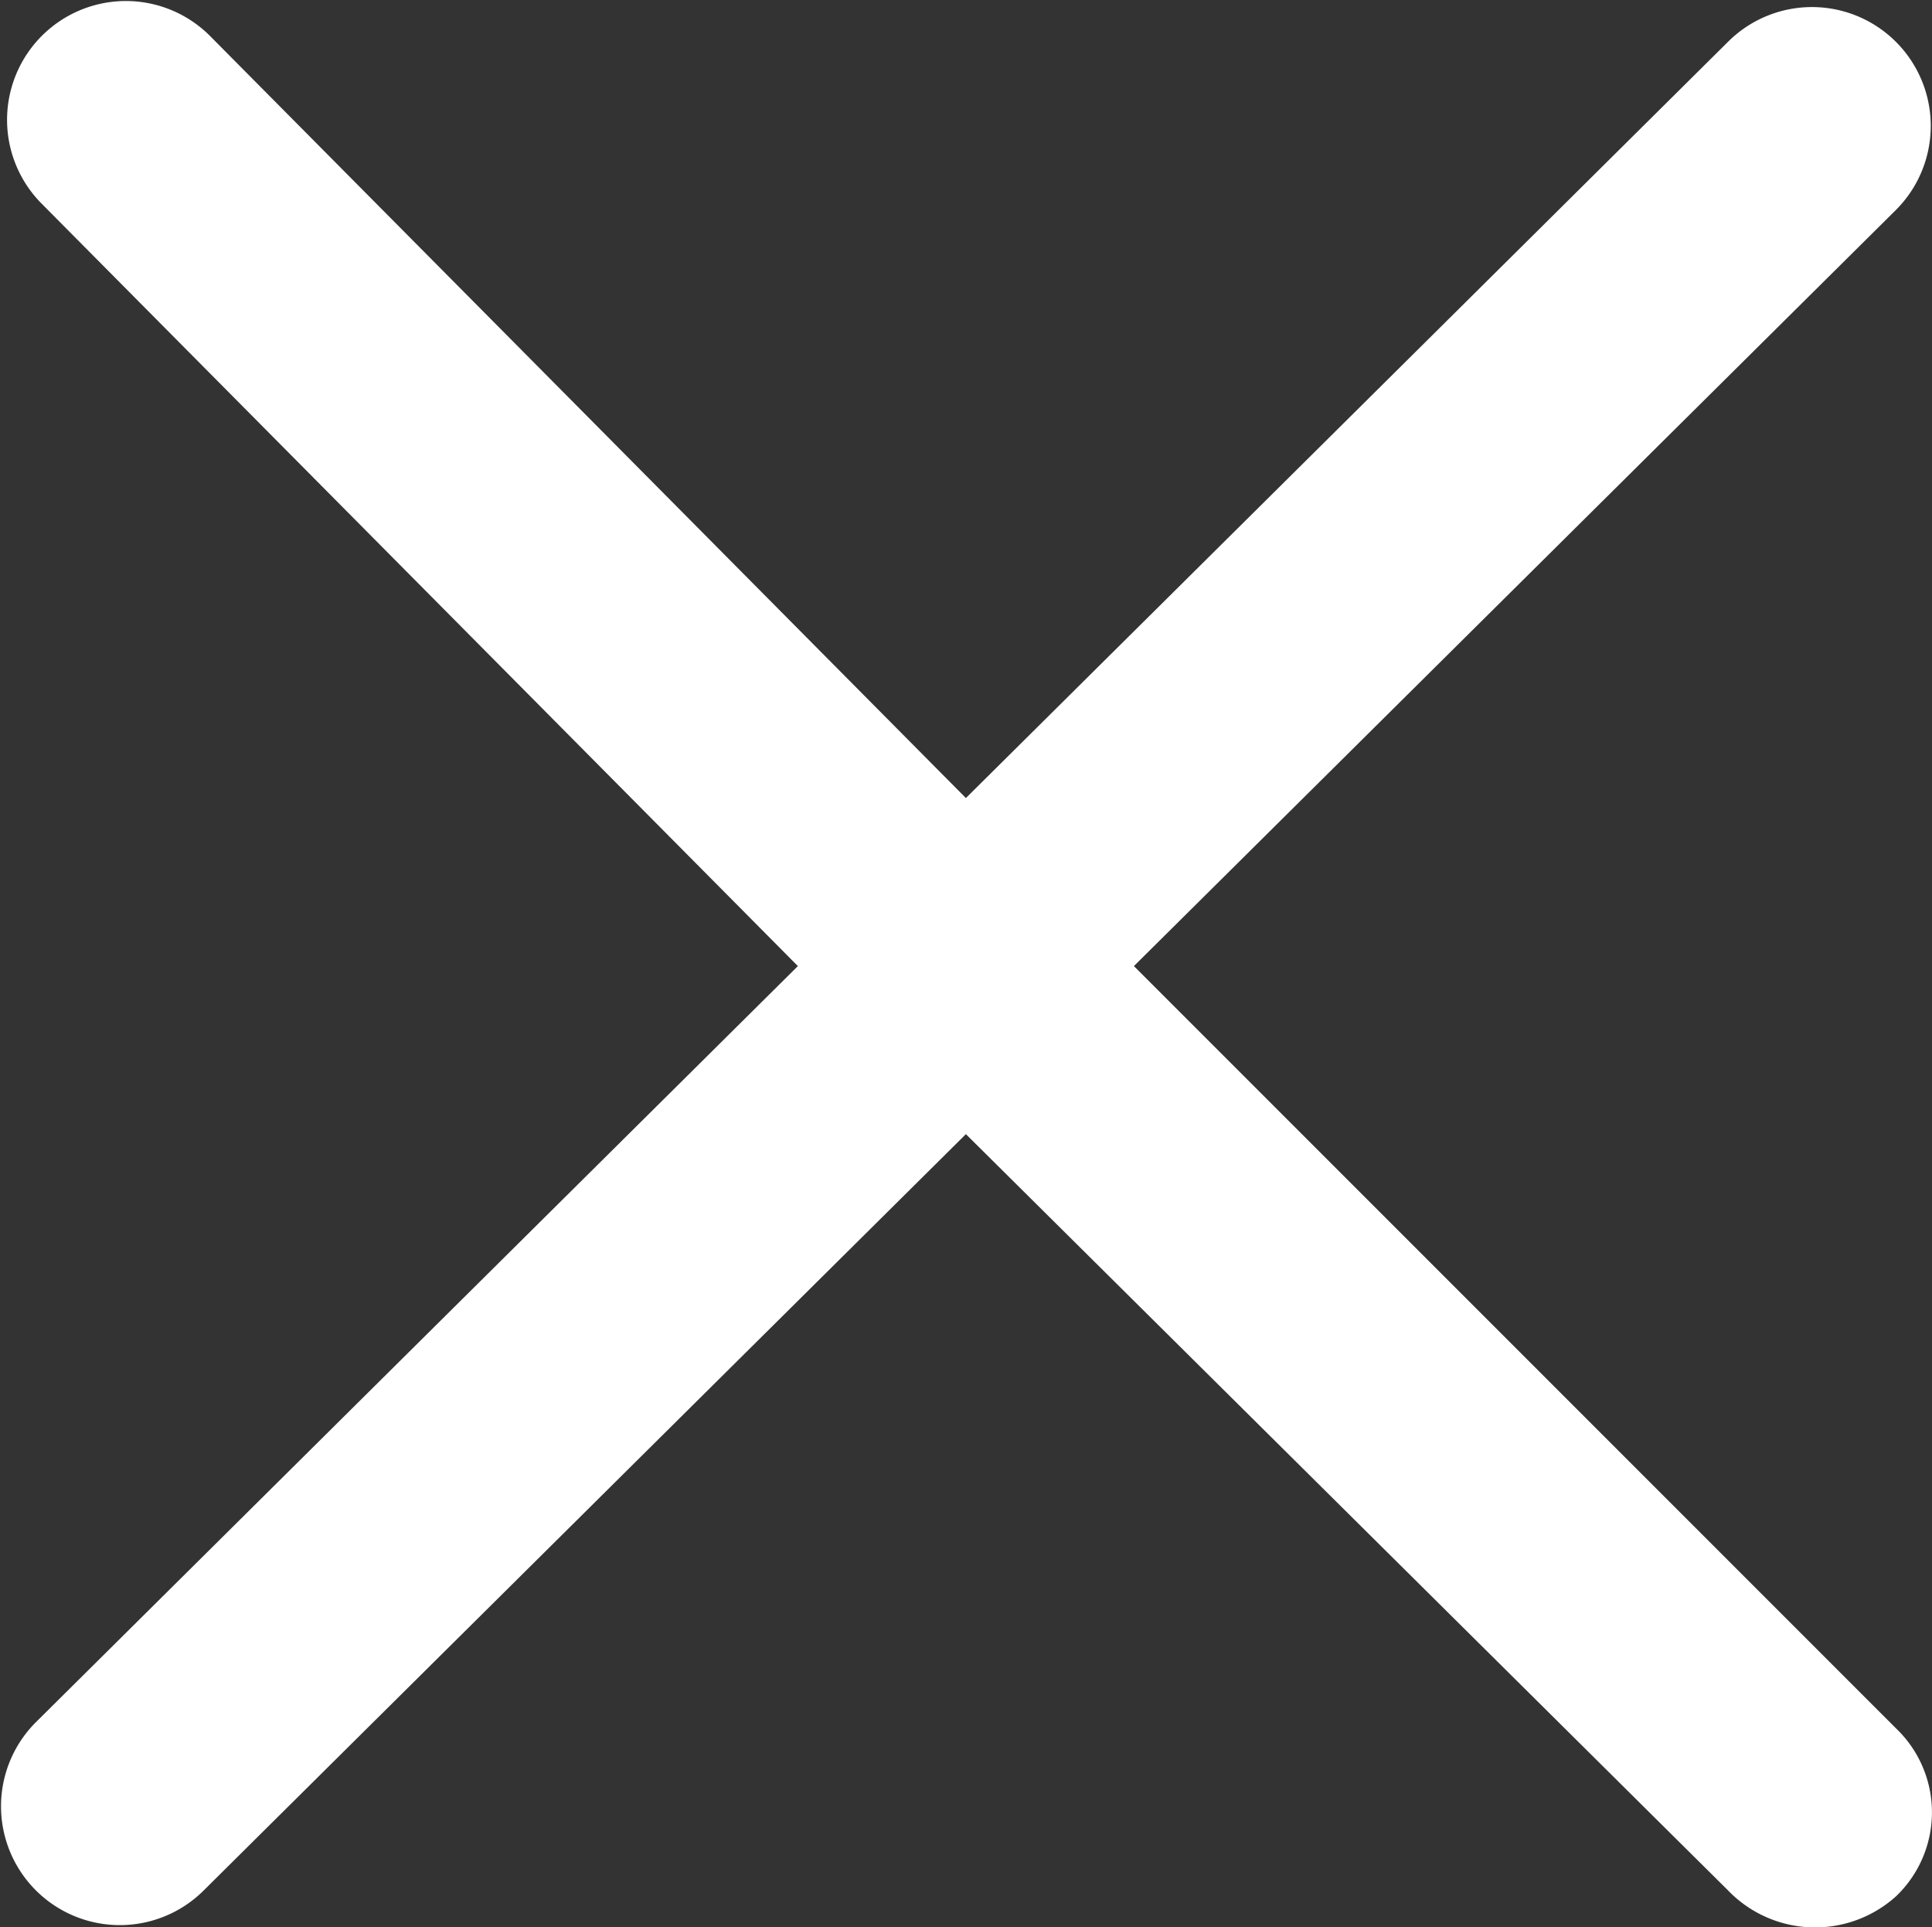 <svg xmlns="http://www.w3.org/2000/svg" width="17.582" height="17.535" viewBox="0 0 17.582 17.535">
    <rect x="0" y="0" width="17.582" height="17.535" fill="#333333" stroke="none"/>
    <path id="remove" d="M184.259,185.733l-6.935-6.88-6.935,6.88a1.081,1.081,0,0,1-1.529-1.529l6.935-6.88-6.88-6.935a1.081,1.081,0,1,1,1.529-1.529l6.88,6.935,6.935-6.88a1.081,1.081,0,0,1,1.529,1.529l-6.935,6.88,6.935,6.935a1.056,1.056,0,0,1,0,1.529A1.1,1.1,0,0,1,184.259,185.733Z" transform="translate(-168.534 -168.534)" fill="#fff"/>
</svg>
